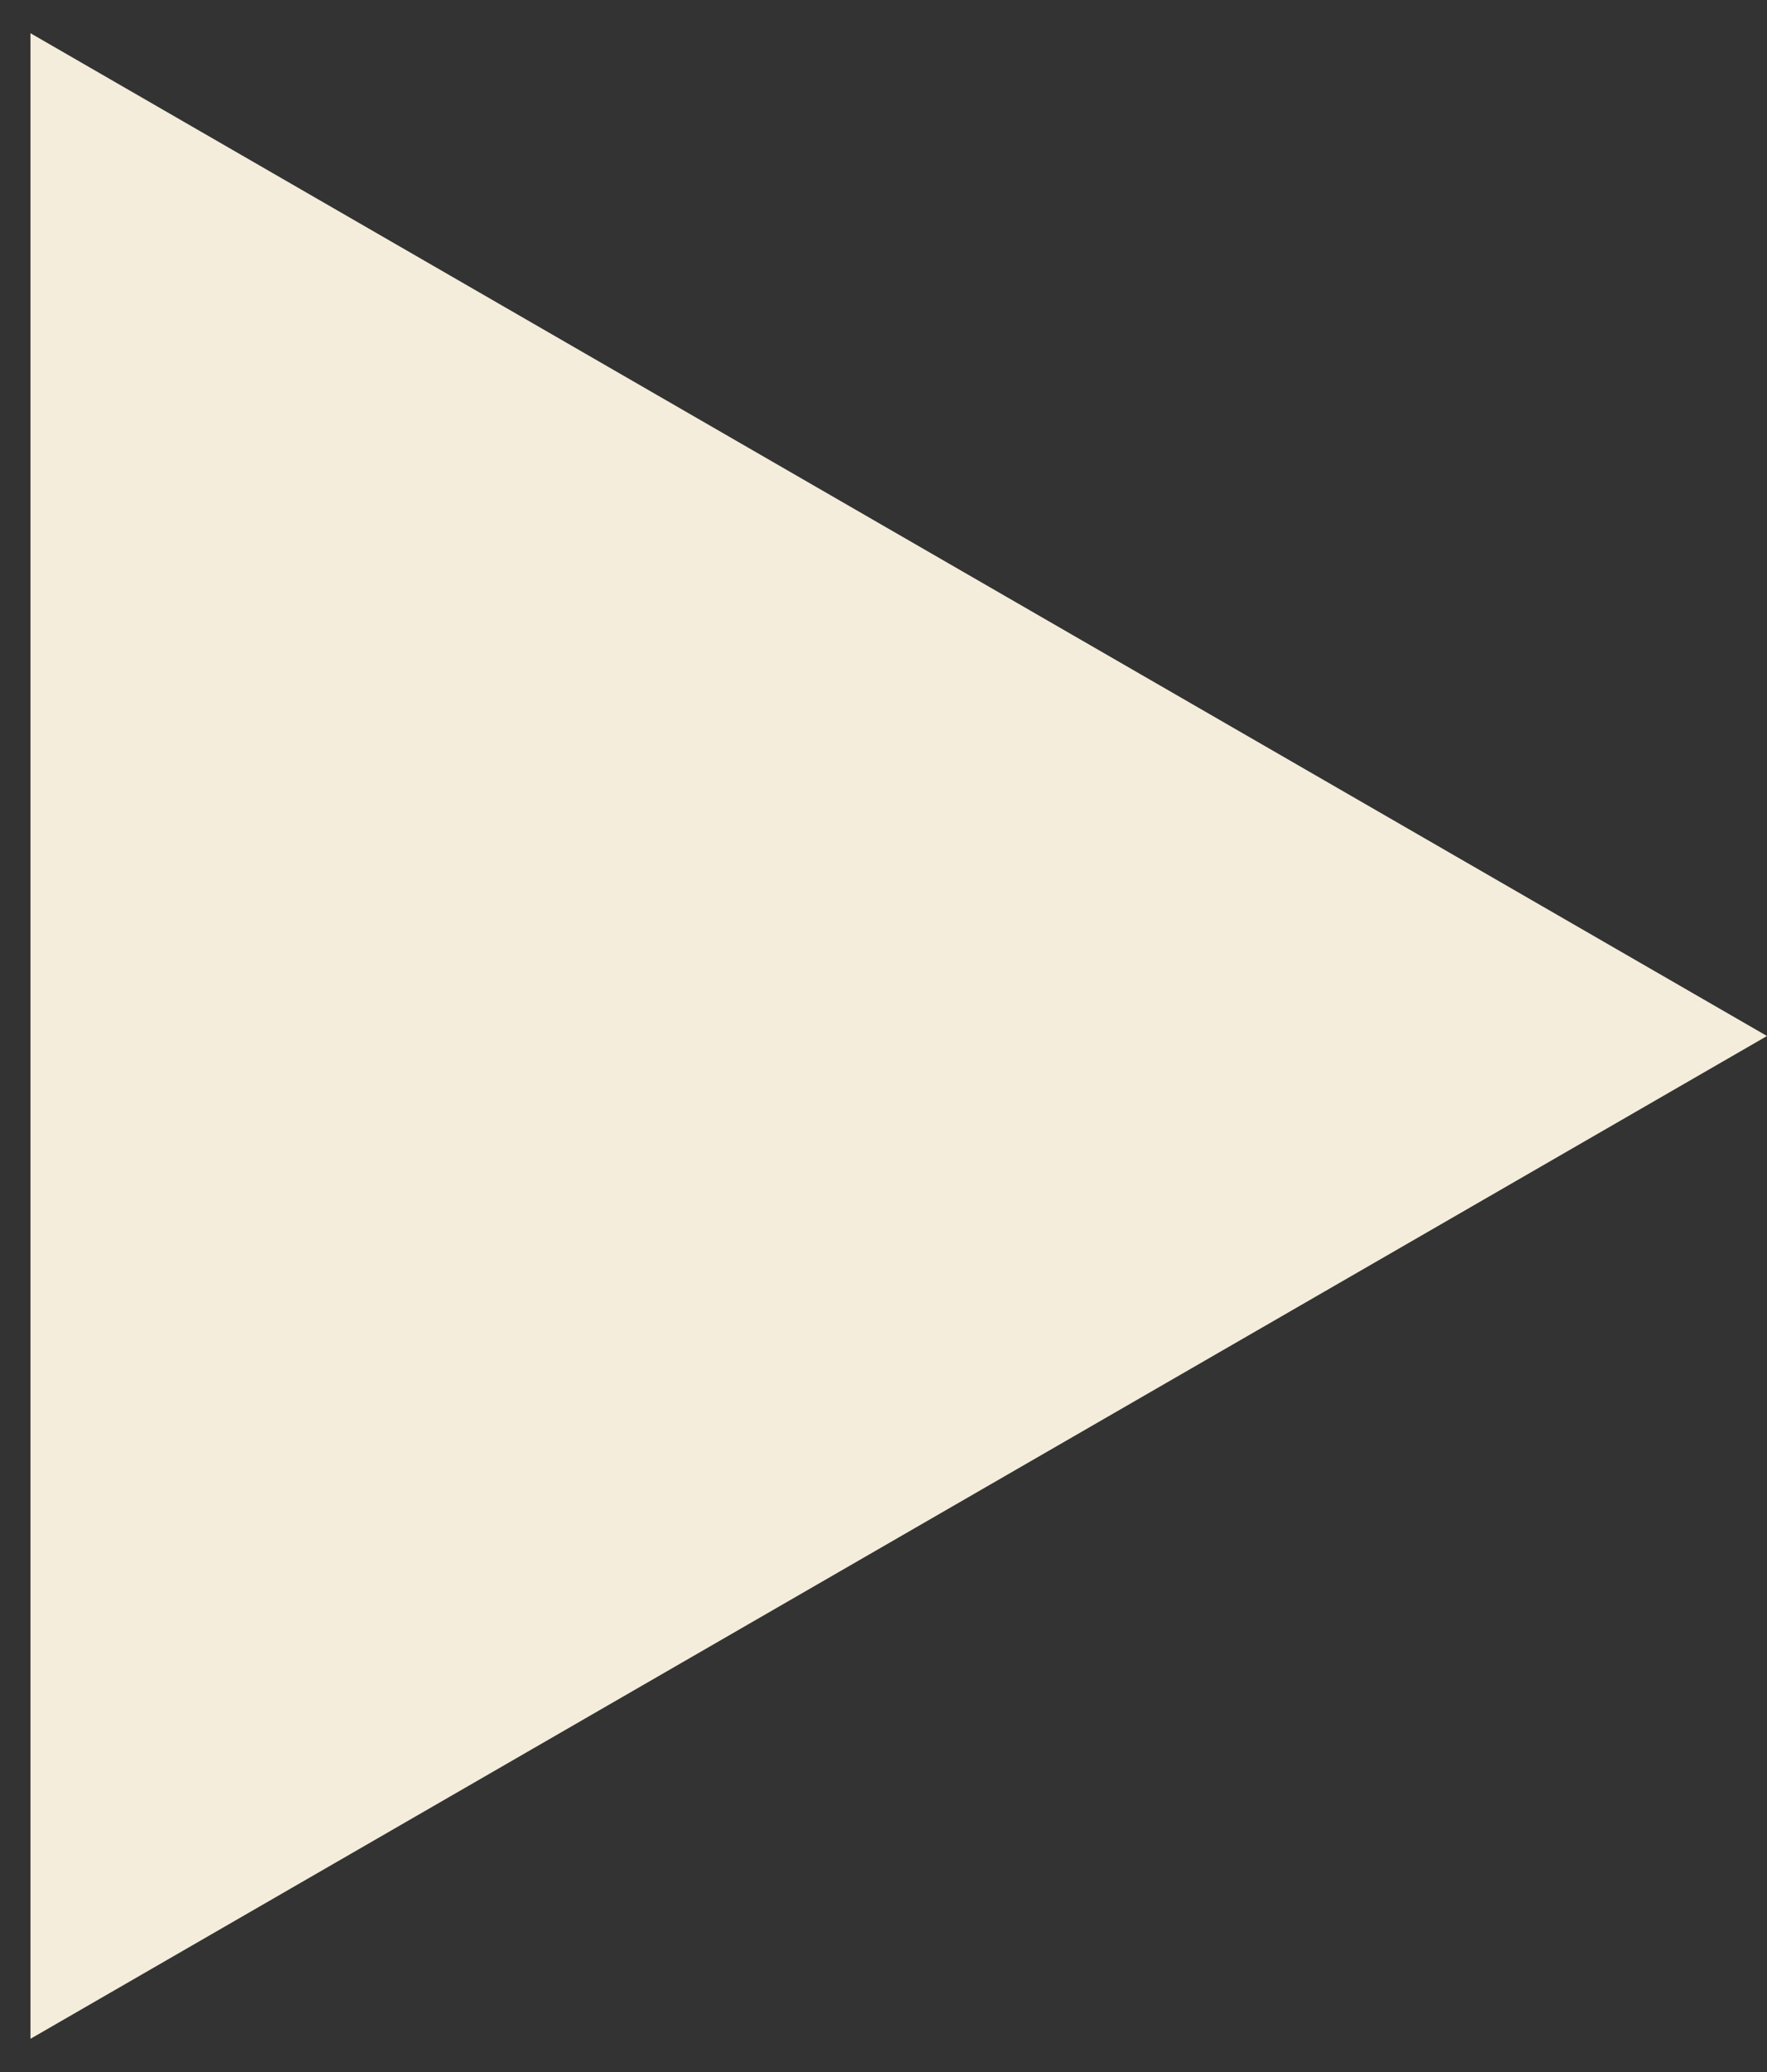 <svg xmlns="http://www.w3.org/2000/svg" width="29" height="34" fill="none"><rect width="100%" height="100%" fill="#333333" stroke="none"/><path fill="#F4EDDB" d="M29 17 .5 33.455V.545L29 17Z"/></svg>
